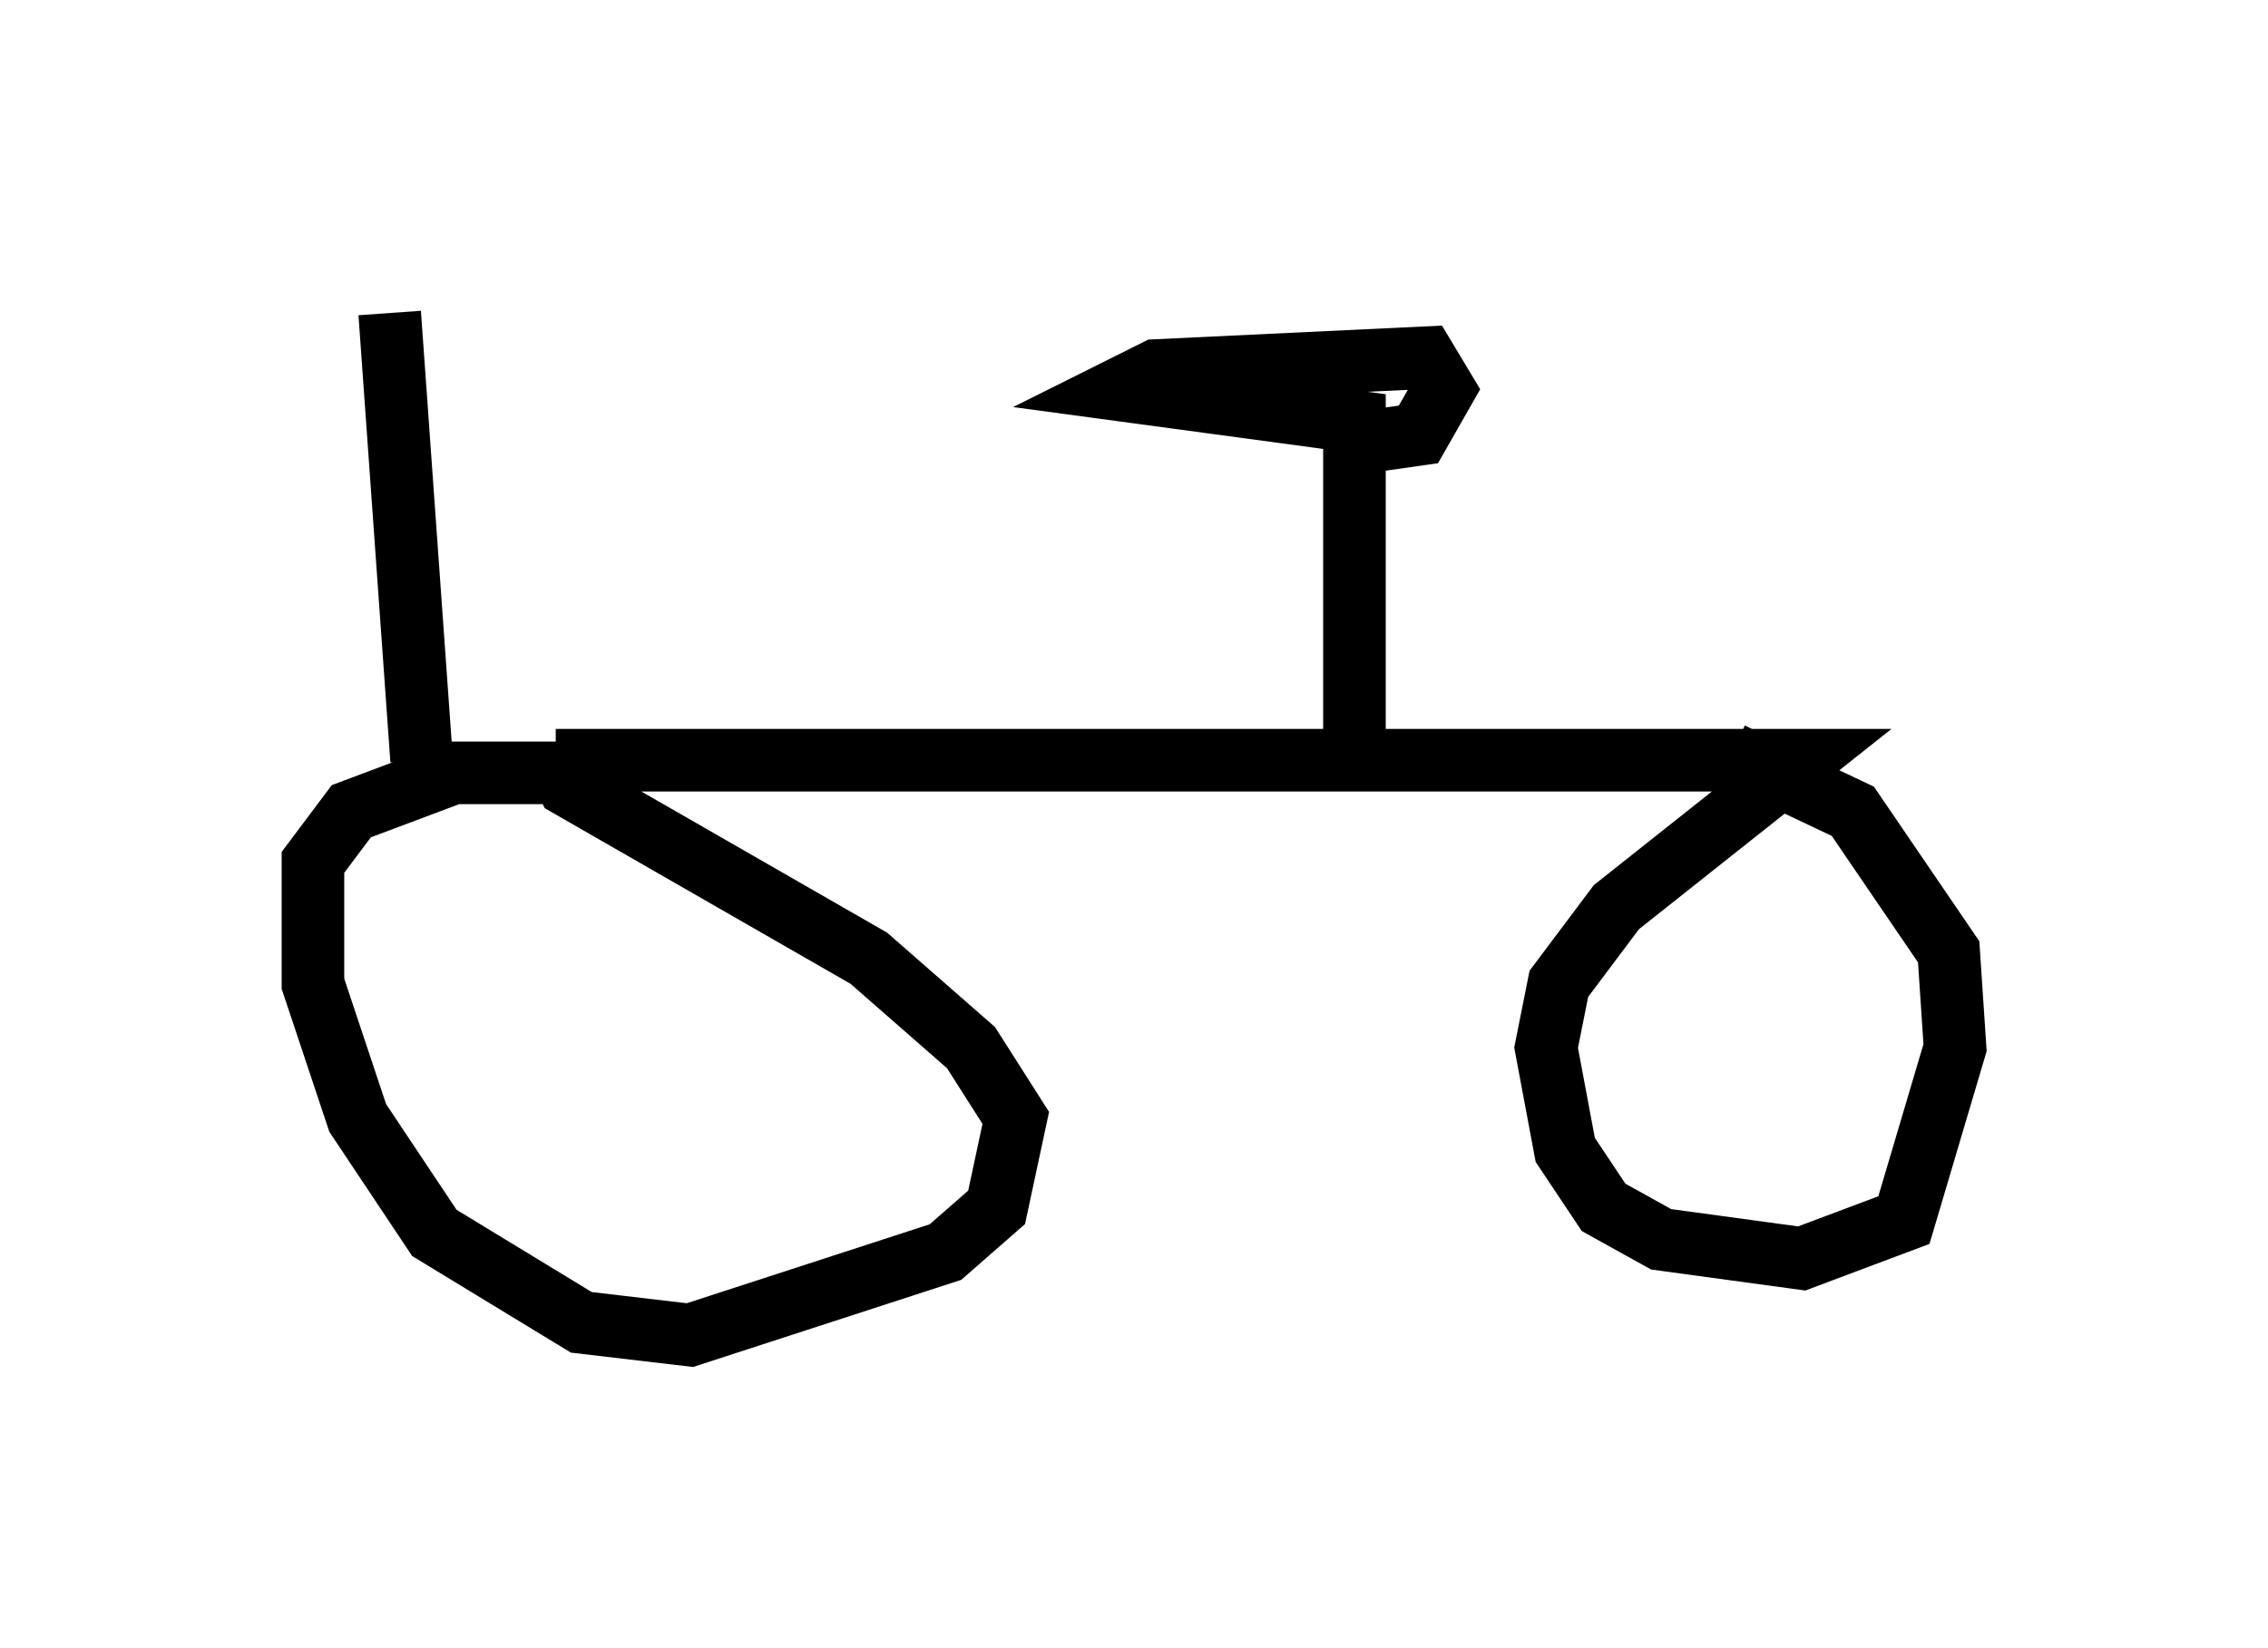 <?xml version="1.0" encoding="utf-8" ?>
<svg baseProfile="full" height="26.334" version="1.1" width="36.236" xmlns="http://www.w3.org/2000/svg" xmlns:ev="http://www.w3.org/2001/xml-events" xmlns:xlink="http://www.w3.org/1999/xlink"><defs /><rect fill="white" height="26.334" width="36.236" x="0" y="0" /><path d="M10.921, 12.861 m-1.225, -0.51 l-2.45, 0.0 -1.633, 0.613 l-0.613, 0.817 0.0, 1.94 l0.715, 2.144 1.225, 1.838 l2.348, 1.429 1.735, 0.204 l4.083, -1.327 0.817, -0.715 l0.306, -1.429 -0.715, -1.123 l-1.633, -1.429 -4.798, -2.756 l-0.204, -0.408 m0.0, 0.0 l19.906, 0.0 -2.96, 2.348 l-0.919, 1.225 -0.204, 1.021 l0.306, 1.633 0.613, 0.919 l0.919, 0.51 2.246, 0.306 l1.633, -0.613 0.817, -2.756 l-0.102, -1.531 -1.531, -2.246 l-1.94, -0.919 m-6.023, 0.306 l0.0, -5.615 -3.777, -0.51 l0.613, -0.306 4.288, -0.204 l0.306, 0.51 -0.408, 0.715 l-0.715, 0.102 m-15.211, 5.104 l-0.51, -7.146 " fill="none" stroke="black" stroke-width="1" /></svg>